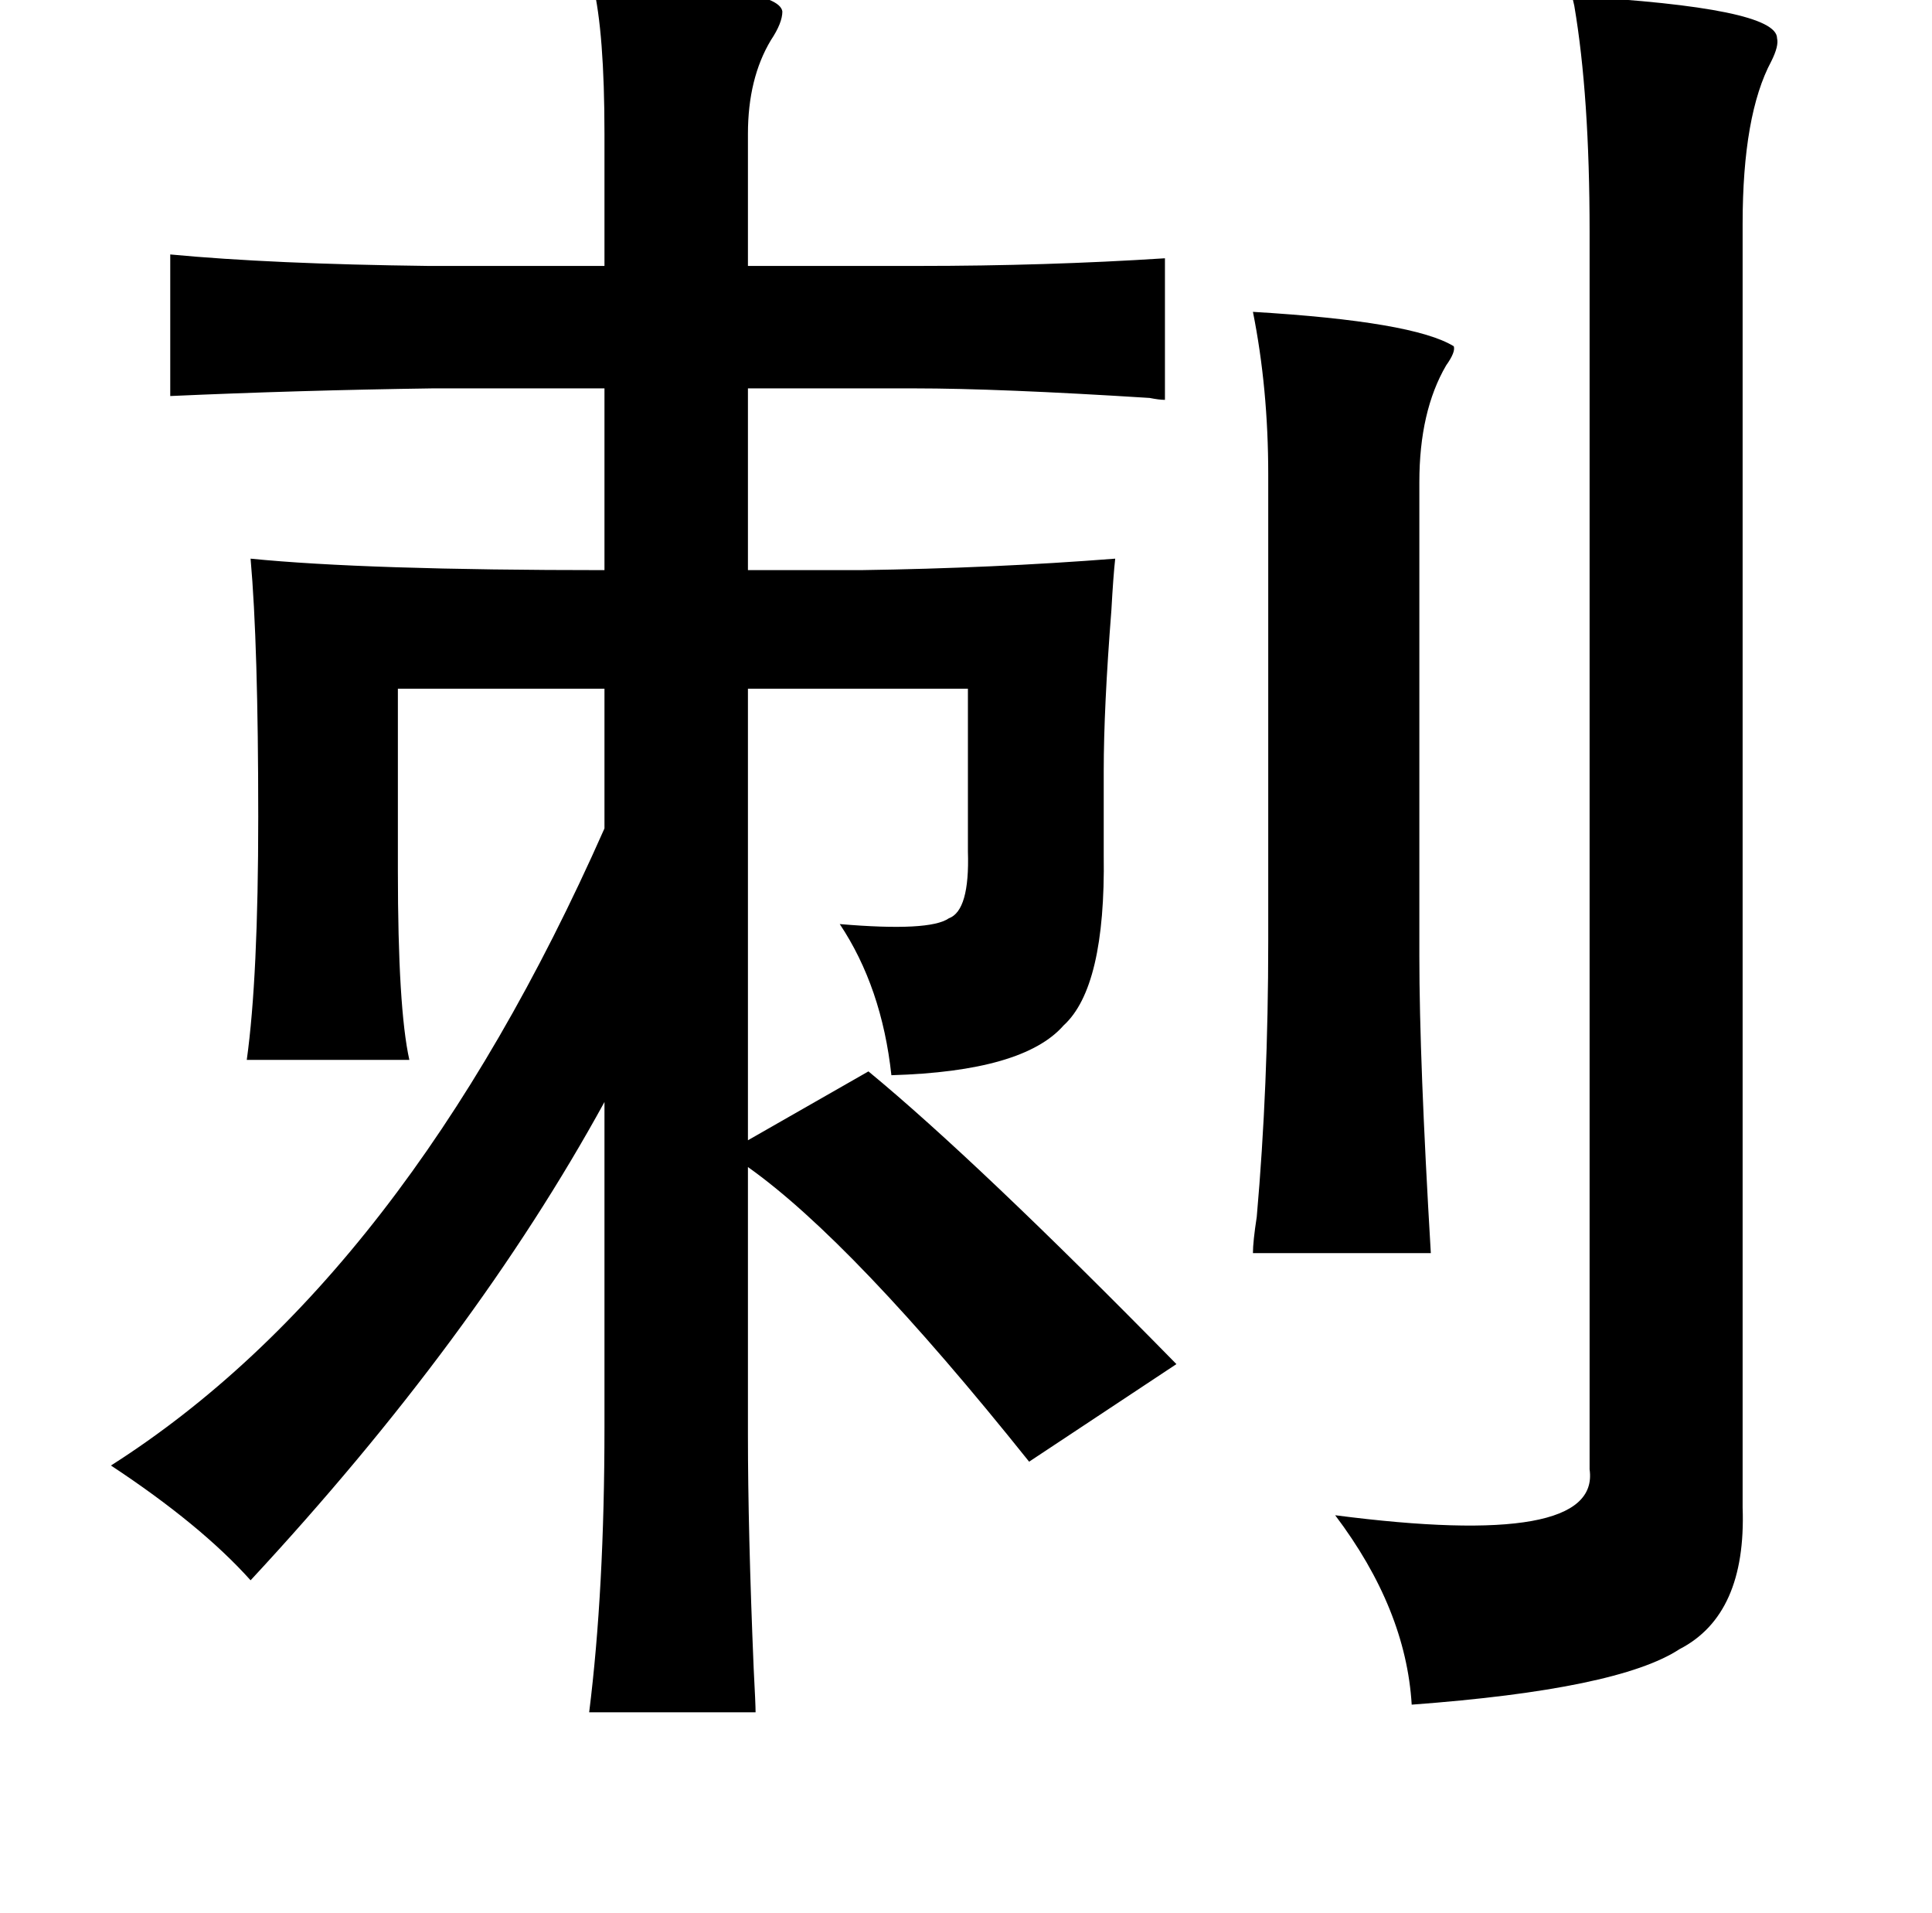 <?xml version="1.0" standalone="no"?>
<!DOCTYPE svg PUBLIC "-//W3C//DTD SVG 1.1//EN" "http://www.w3.org/Graphics/SVG/1.1/DTD/svg11.dtd" >
<svg xmlns="http://www.w3.org/2000/svg" xmlns:xlink="http://www.w3.org/1999/xlink" version="1.1" viewBox="-10 0 1010 1000">
   <path fill="currentColor"
d="M300 -8q97 0 99 14q0 6 -6 15q-12 20 -12 49v69h89q67 0 129 -4v74q-3 0 -8 -1q-79 -5 -123 -5h-87v95h59q69 -1 133 -6q-1 9 -2 27q-4 51 -4 84v44q1 69 -21 89q-21 24 -90 26q-5 -46 -27 -79q47 4 57 -3q11 -4 10 -35v-85h-115v236l63 -36q57 47 161 153l-77 51
q-92 -115 -147 -154v140q0 50 3 122q1 19 1 23h-87q8 -64 8 -149v-170q-68 124 -185 250q-26 -29 -73 -60q154 -98 258 -333v-73h-108v95q0 72 6 99h-85q6 -43 6 -127q0 -90 -4 -135q60 6 185 6v-95h-90q-70 1 -137 4v-74q53 5 135 6h92v-69q0 -53 -6 -78zM812 -2
q107 6 107 22q1 4 -3 12q-15 28 -15 85v671q2 56 -33 74q-32 21 -140 29q-3 -50 -40 -99q139 18 133 -24v-647q0 -71 -8 -118q-1 -4 -1 -5zM645 163q84 5 105 18q1 3 -4 10q-14 24 -14 61v248q0 54 6 155h-93q0 -6 2 -19q6 -68 6 -144v-244q0 -45 -8 -85z" />
</svg>
